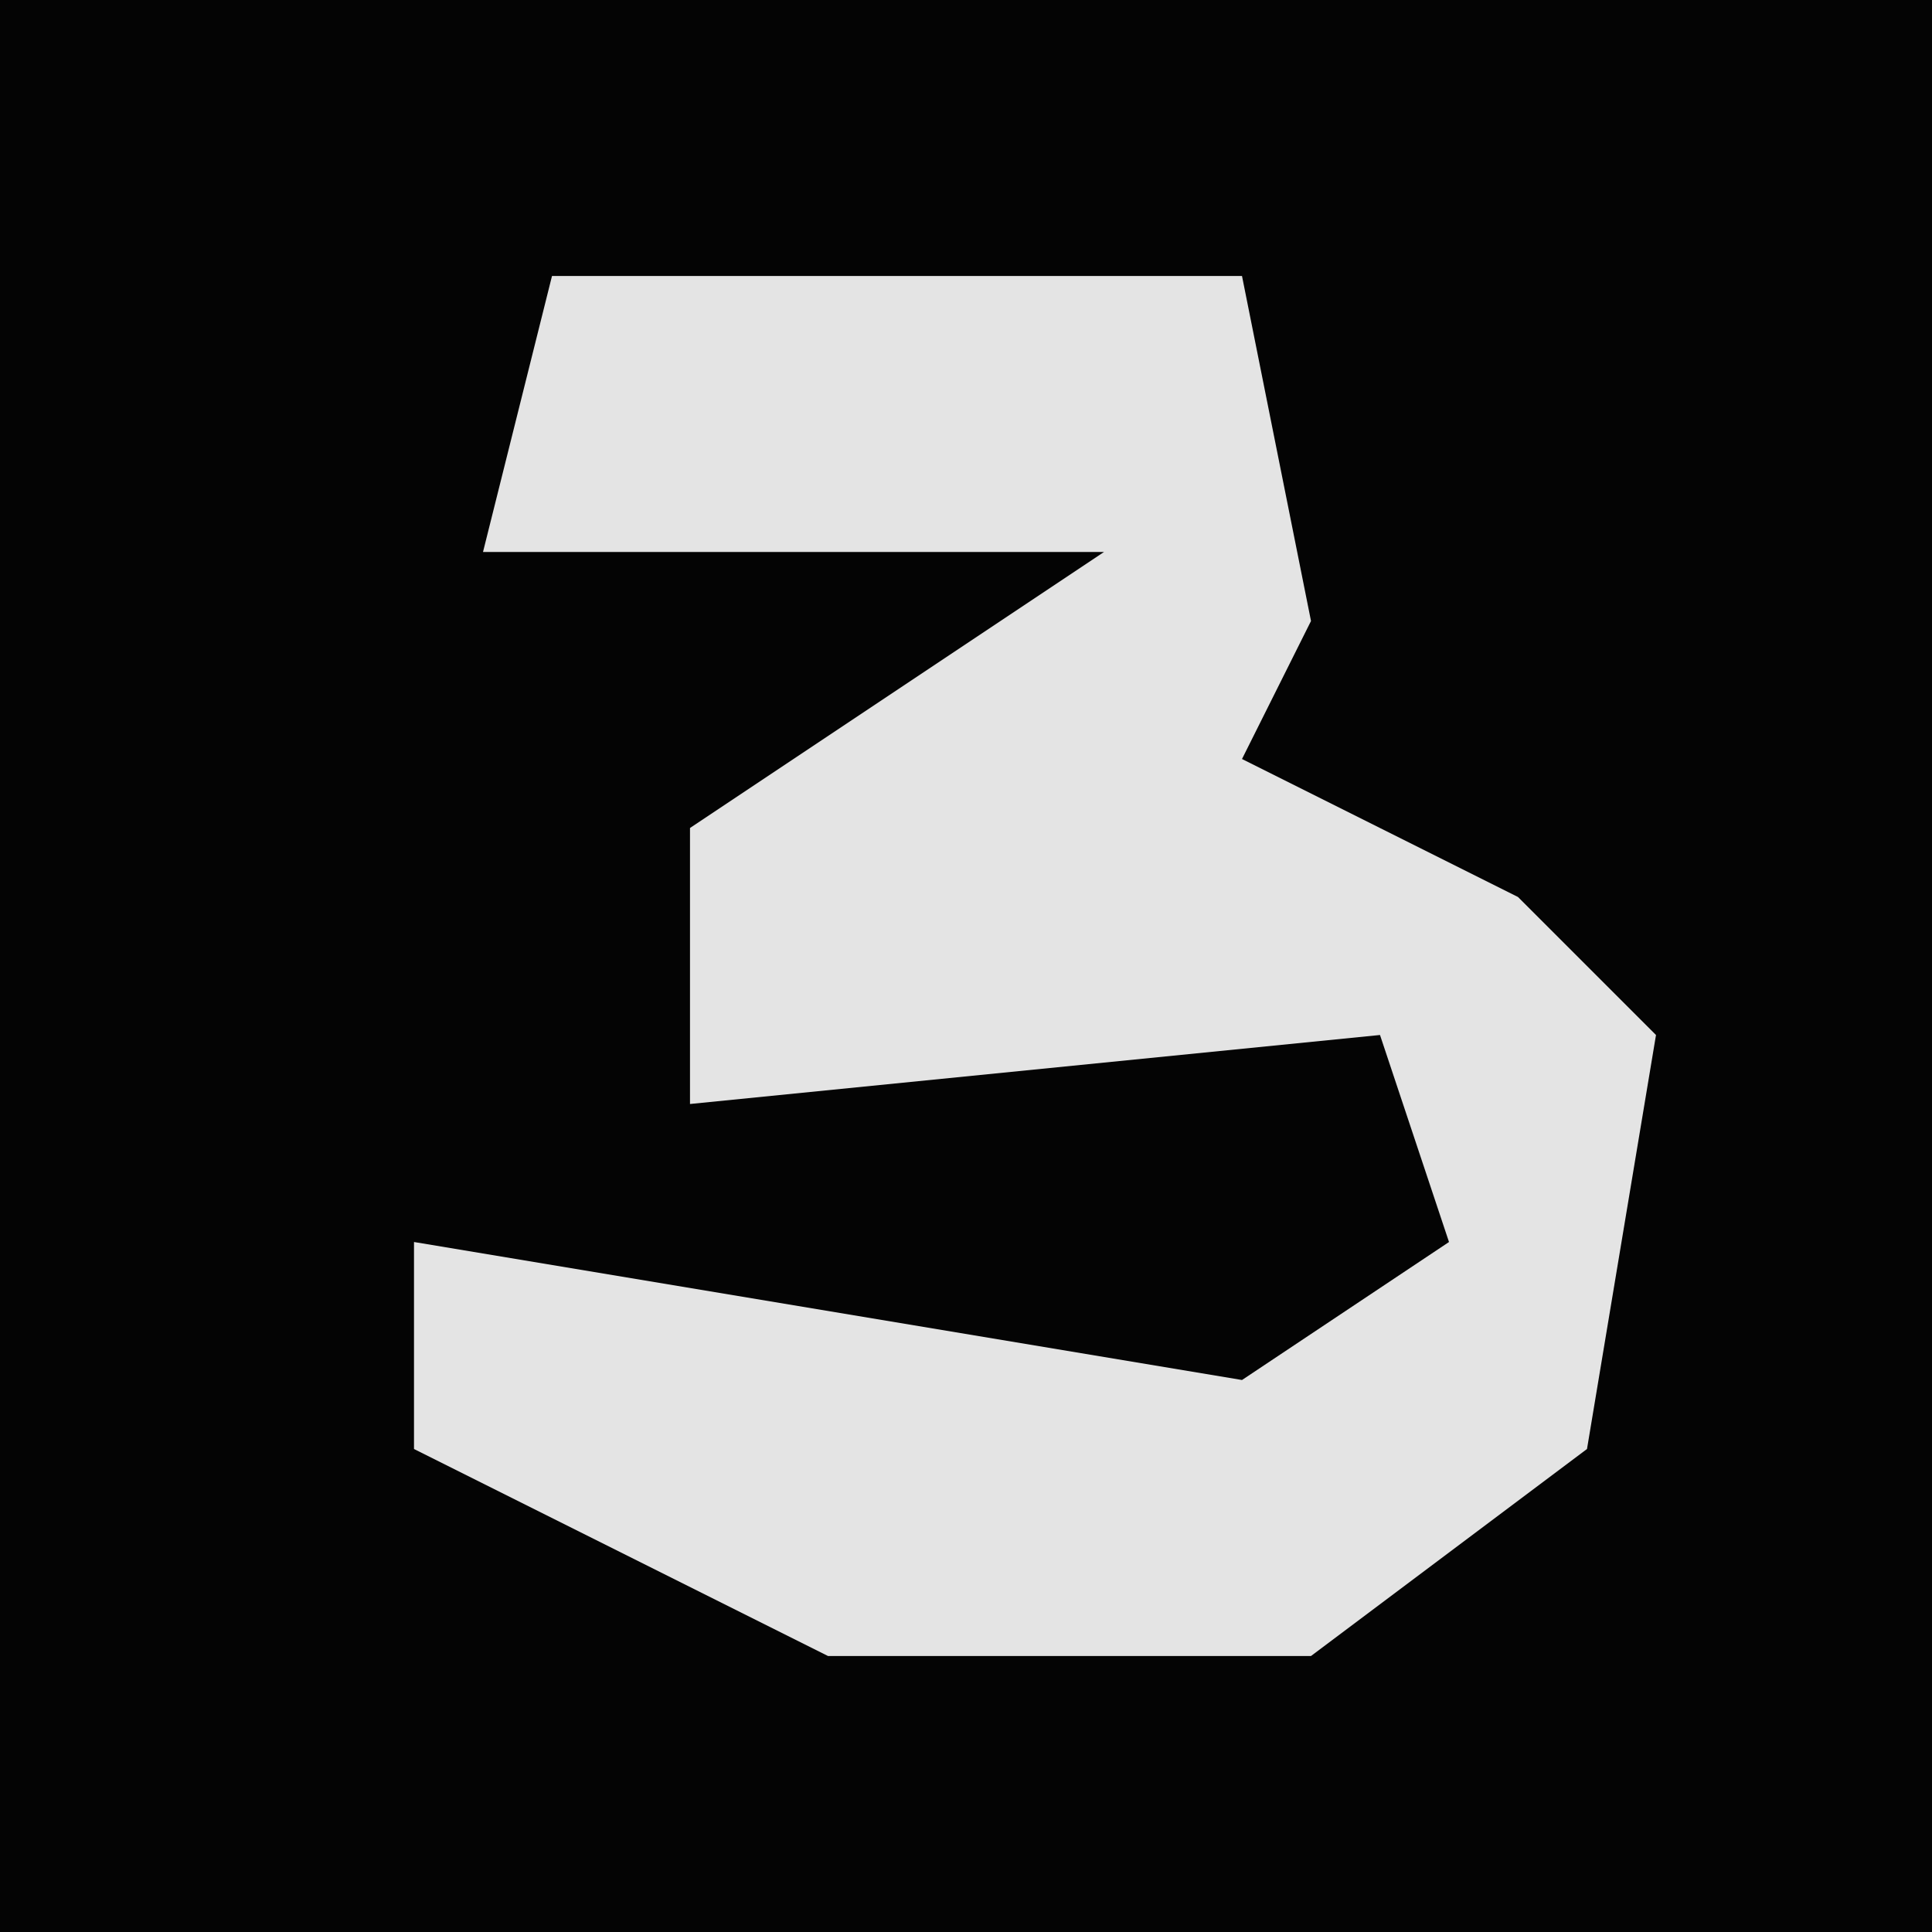 <?xml version="1.0" encoding="UTF-8"?>
<svg version="1.1" xmlns="http://www.w3.org/2000/svg" width="28" height="28">
<path d="M0,0 L28,0 L28,28 L0,28 Z " fill="#040404" transform="translate(0,0)"/>
<path d="M0,0 L10,0 L11,5 L10,7 L14,9 L16,11 L15,17 L11,20 L4,20 L-2,17 L-2,14 L10,16 L13,14 L12,11 L2,12 L2,8 L8,4 L-1,4 Z " fill="#E4E4E4" transform="translate(8,4)"/>
</svg>
